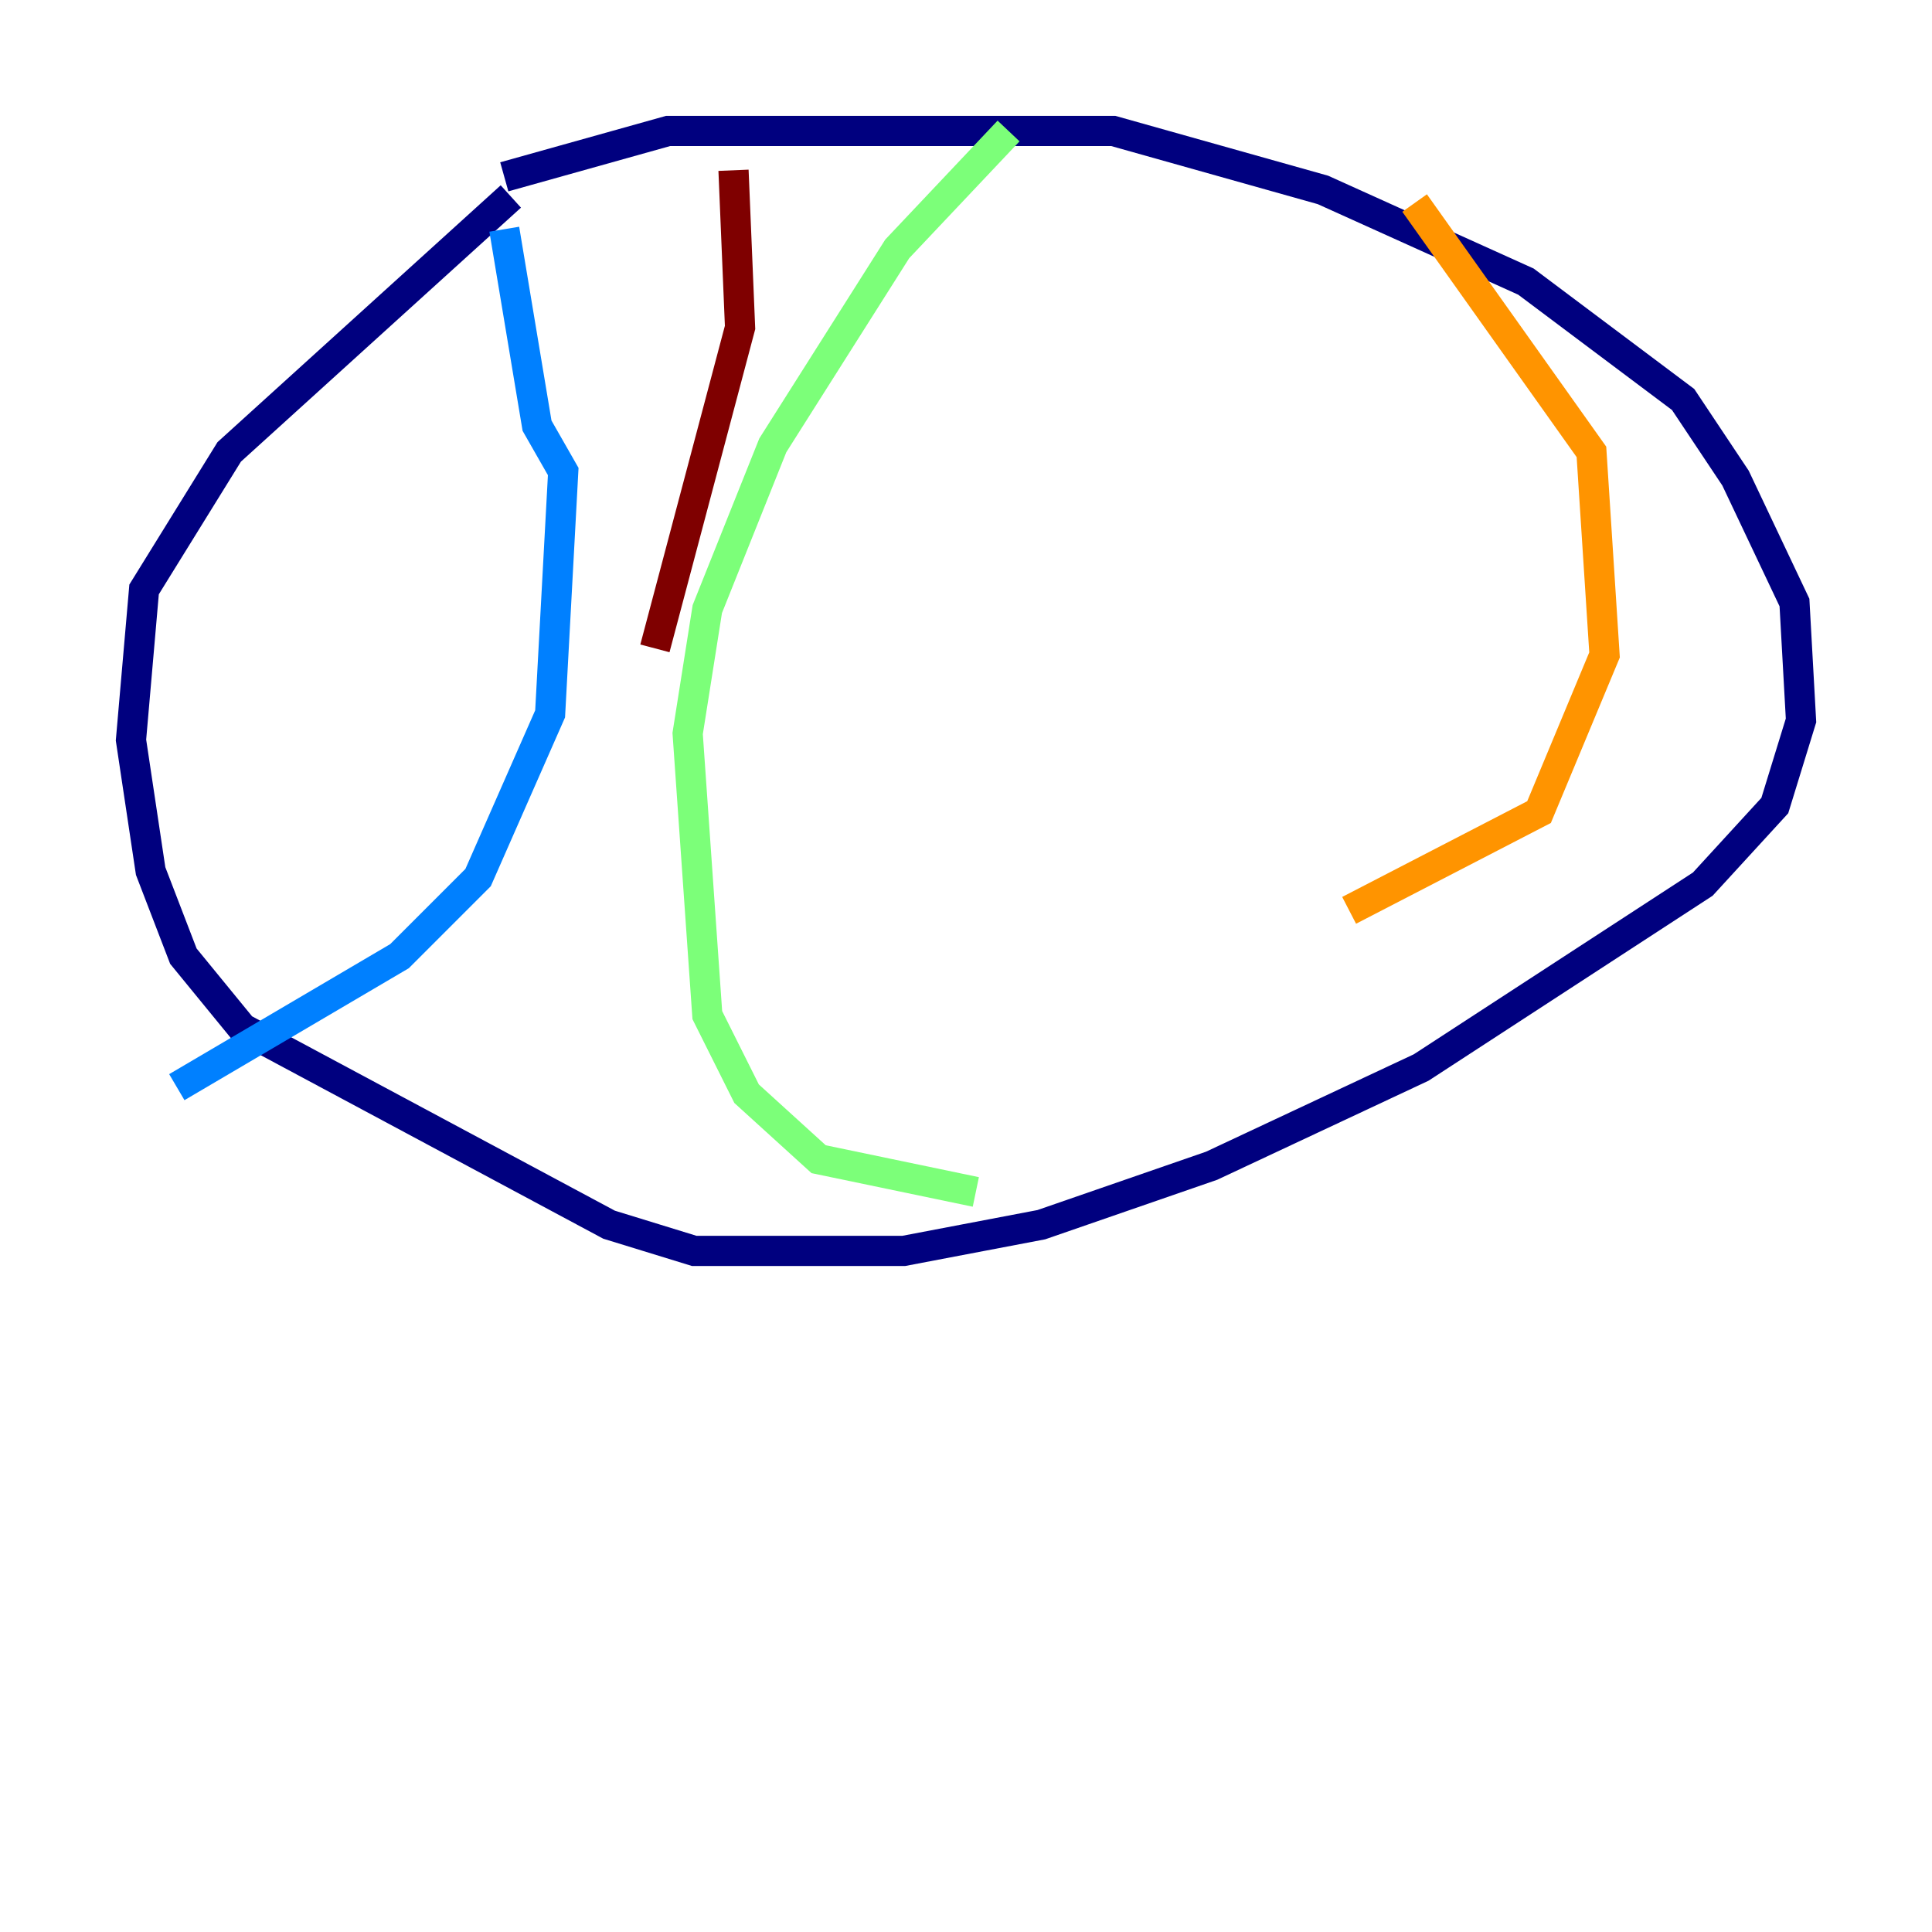 <?xml version="1.0" encoding="utf-8" ?>
<svg baseProfile="tiny" height="128" version="1.2" viewBox="0,0,128,128" width="128" xmlns="http://www.w3.org/2000/svg" xmlns:ev="http://www.w3.org/2001/xml-events" xmlns:xlink="http://www.w3.org/1999/xlink"><defs /><polyline fill="none" points="33.41,11.715 44.258,8.678 73.763,8.678 87.647,12.583 101.098,18.658 111.512,26.468 114.983,31.675 118.888,39.919 119.322,47.729 117.586,53.37 112.814,58.576 94.156,70.725 80.271,77.234 68.99,81.139 59.878,82.875 45.993,82.875 40.352,81.139 16.054,68.122 12.149,63.349 9.98,57.709 8.678,49.031 9.546,39.051 15.186,29.939 33.844,13.017" stroke="#00007f" stroke-width="2" /><polyline fill="none" points="33.41,15.186 35.58,28.203 37.315,31.241 36.447,47.295 31.675,58.142 26.468,63.349 11.715,72.027" stroke="#0080ff" stroke-width="2" /><polyline fill="none" points="66.82,8.678 59.444,16.488 51.2,29.505 46.861,40.352 45.559,48.597 46.861,67.254 49.464,72.461 54.237,76.8 64.651,78.969" stroke="#7cff79" stroke-width="2" /><polyline fill="none" points="93.722,13.451 105.437,29.939 106.305,43.39 101.966,53.803 89.383,60.312" stroke="#ff9400" stroke-width="2" /><polyline fill="none" points="48.597,11.281 49.031,21.695 43.39,42.956" stroke="#7f0000" stroke-width="2" /></svg>